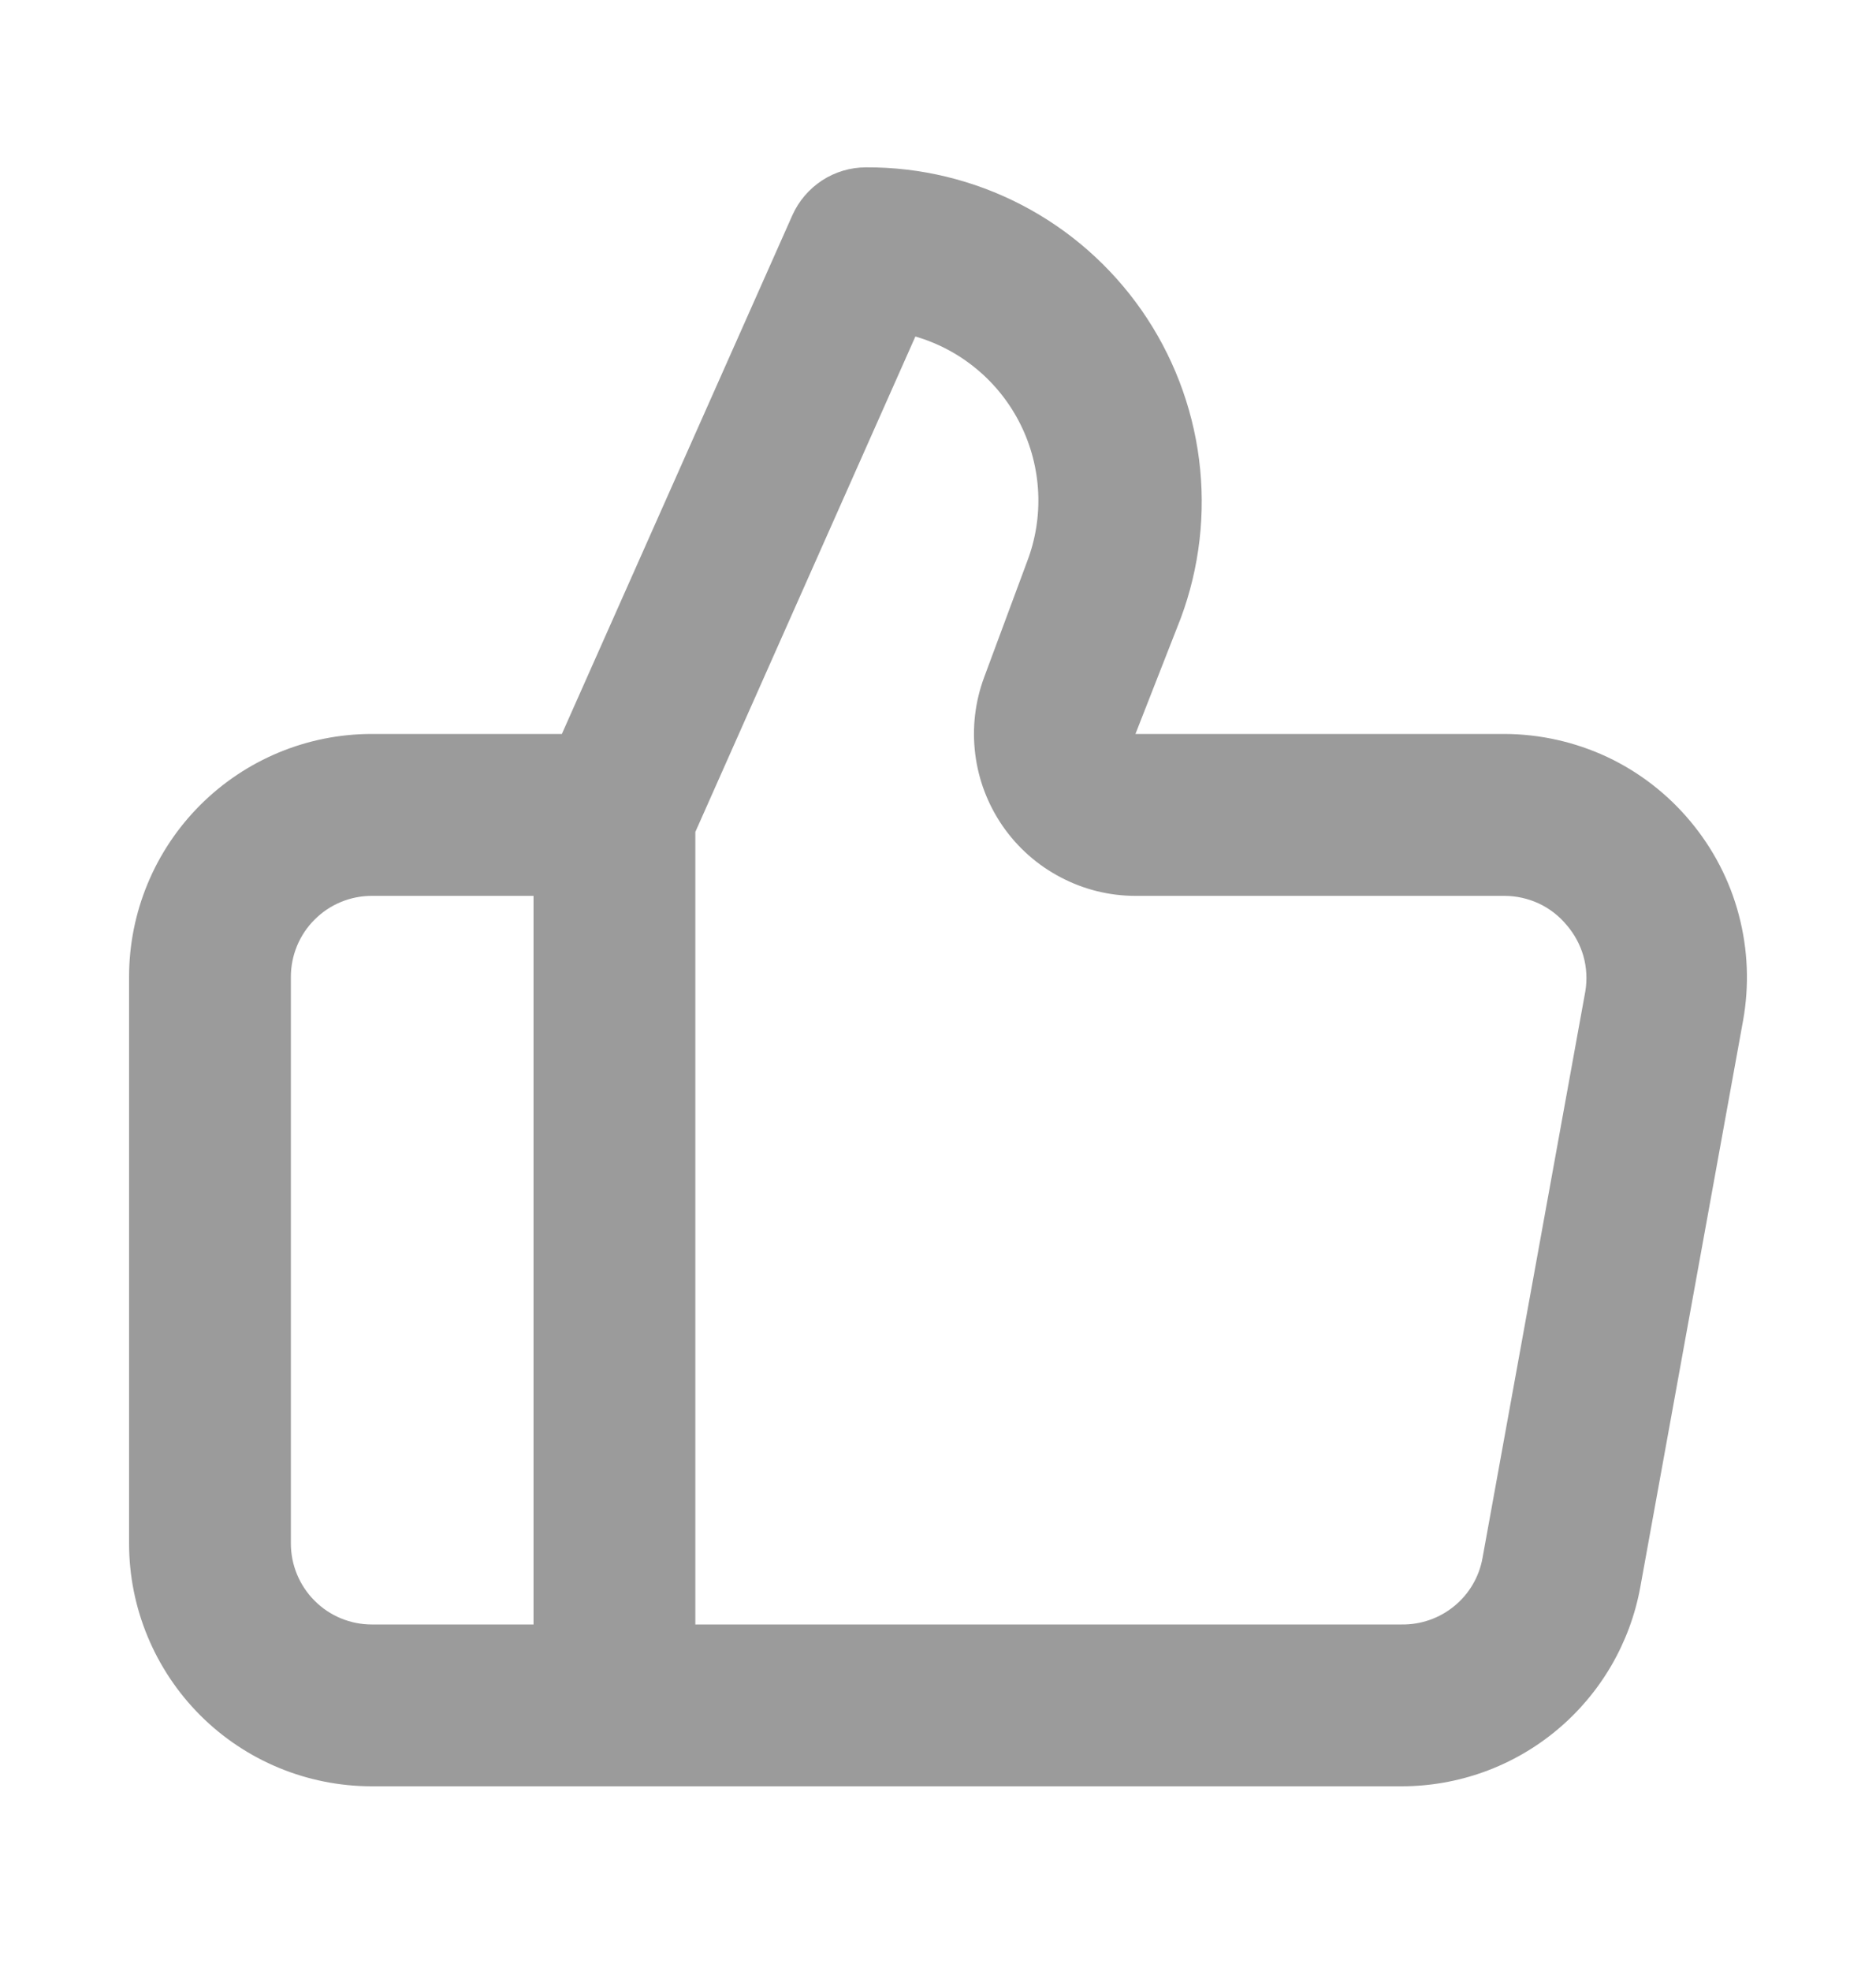 <svg width="20" height="21" viewBox="0 0 20 21" fill="none" xmlns="http://www.w3.org/2000/svg">
<path d="M18.022 8.752C17.78 8.461 17.476 8.226 17.134 8.065C16.791 7.905 16.417 7.821 16.038 7.82H12.105L12.588 6.587C12.789 6.047 12.856 5.466 12.783 4.894C12.71 4.323 12.5 3.778 12.17 3.305C11.84 2.833 11.401 2.447 10.889 2.182C10.378 1.917 9.809 1.78 9.233 1.783C9.067 1.783 8.905 1.831 8.766 1.921C8.627 2.012 8.516 2.14 8.448 2.292L5.99 7.82H3.963C3.277 7.82 2.619 8.093 2.134 8.578C1.649 9.063 1.376 9.721 1.376 10.408V16.445C1.376 17.131 1.649 17.789 2.134 18.275C2.619 18.76 3.277 19.032 3.963 19.032H14.943C15.548 19.032 16.134 18.82 16.599 18.432C17.064 18.044 17.378 17.506 17.487 16.911L18.583 10.873C18.65 10.5 18.635 10.117 18.538 9.75C18.442 9.383 18.265 9.043 18.022 8.752ZM5.688 17.308H3.963C3.735 17.308 3.515 17.217 3.354 17.055C3.192 16.893 3.101 16.674 3.101 16.445V10.408C3.101 10.179 3.192 9.959 3.354 9.798C3.515 9.636 3.735 9.545 3.963 9.545H5.688V17.308ZM16.901 10.563L15.805 16.6C15.769 16.801 15.662 16.983 15.504 17.112C15.346 17.242 15.147 17.311 14.943 17.308H7.413V8.864L9.759 3.585C10.001 3.656 10.225 3.775 10.418 3.937C10.611 4.098 10.768 4.298 10.88 4.523C10.992 4.749 11.056 4.995 11.068 5.246C11.08 5.497 11.04 5.748 10.95 5.983L10.492 7.216C10.395 7.477 10.362 7.757 10.397 8.034C10.431 8.31 10.532 8.573 10.69 8.802C10.849 9.031 11.06 9.218 11.307 9.347C11.553 9.477 11.827 9.545 12.105 9.545H16.038C16.165 9.545 16.29 9.573 16.405 9.626C16.52 9.68 16.621 9.758 16.702 9.856C16.785 9.952 16.846 10.065 16.881 10.187C16.915 10.309 16.922 10.438 16.901 10.563Z" fill="#9B9B9B"/>
</svg>
